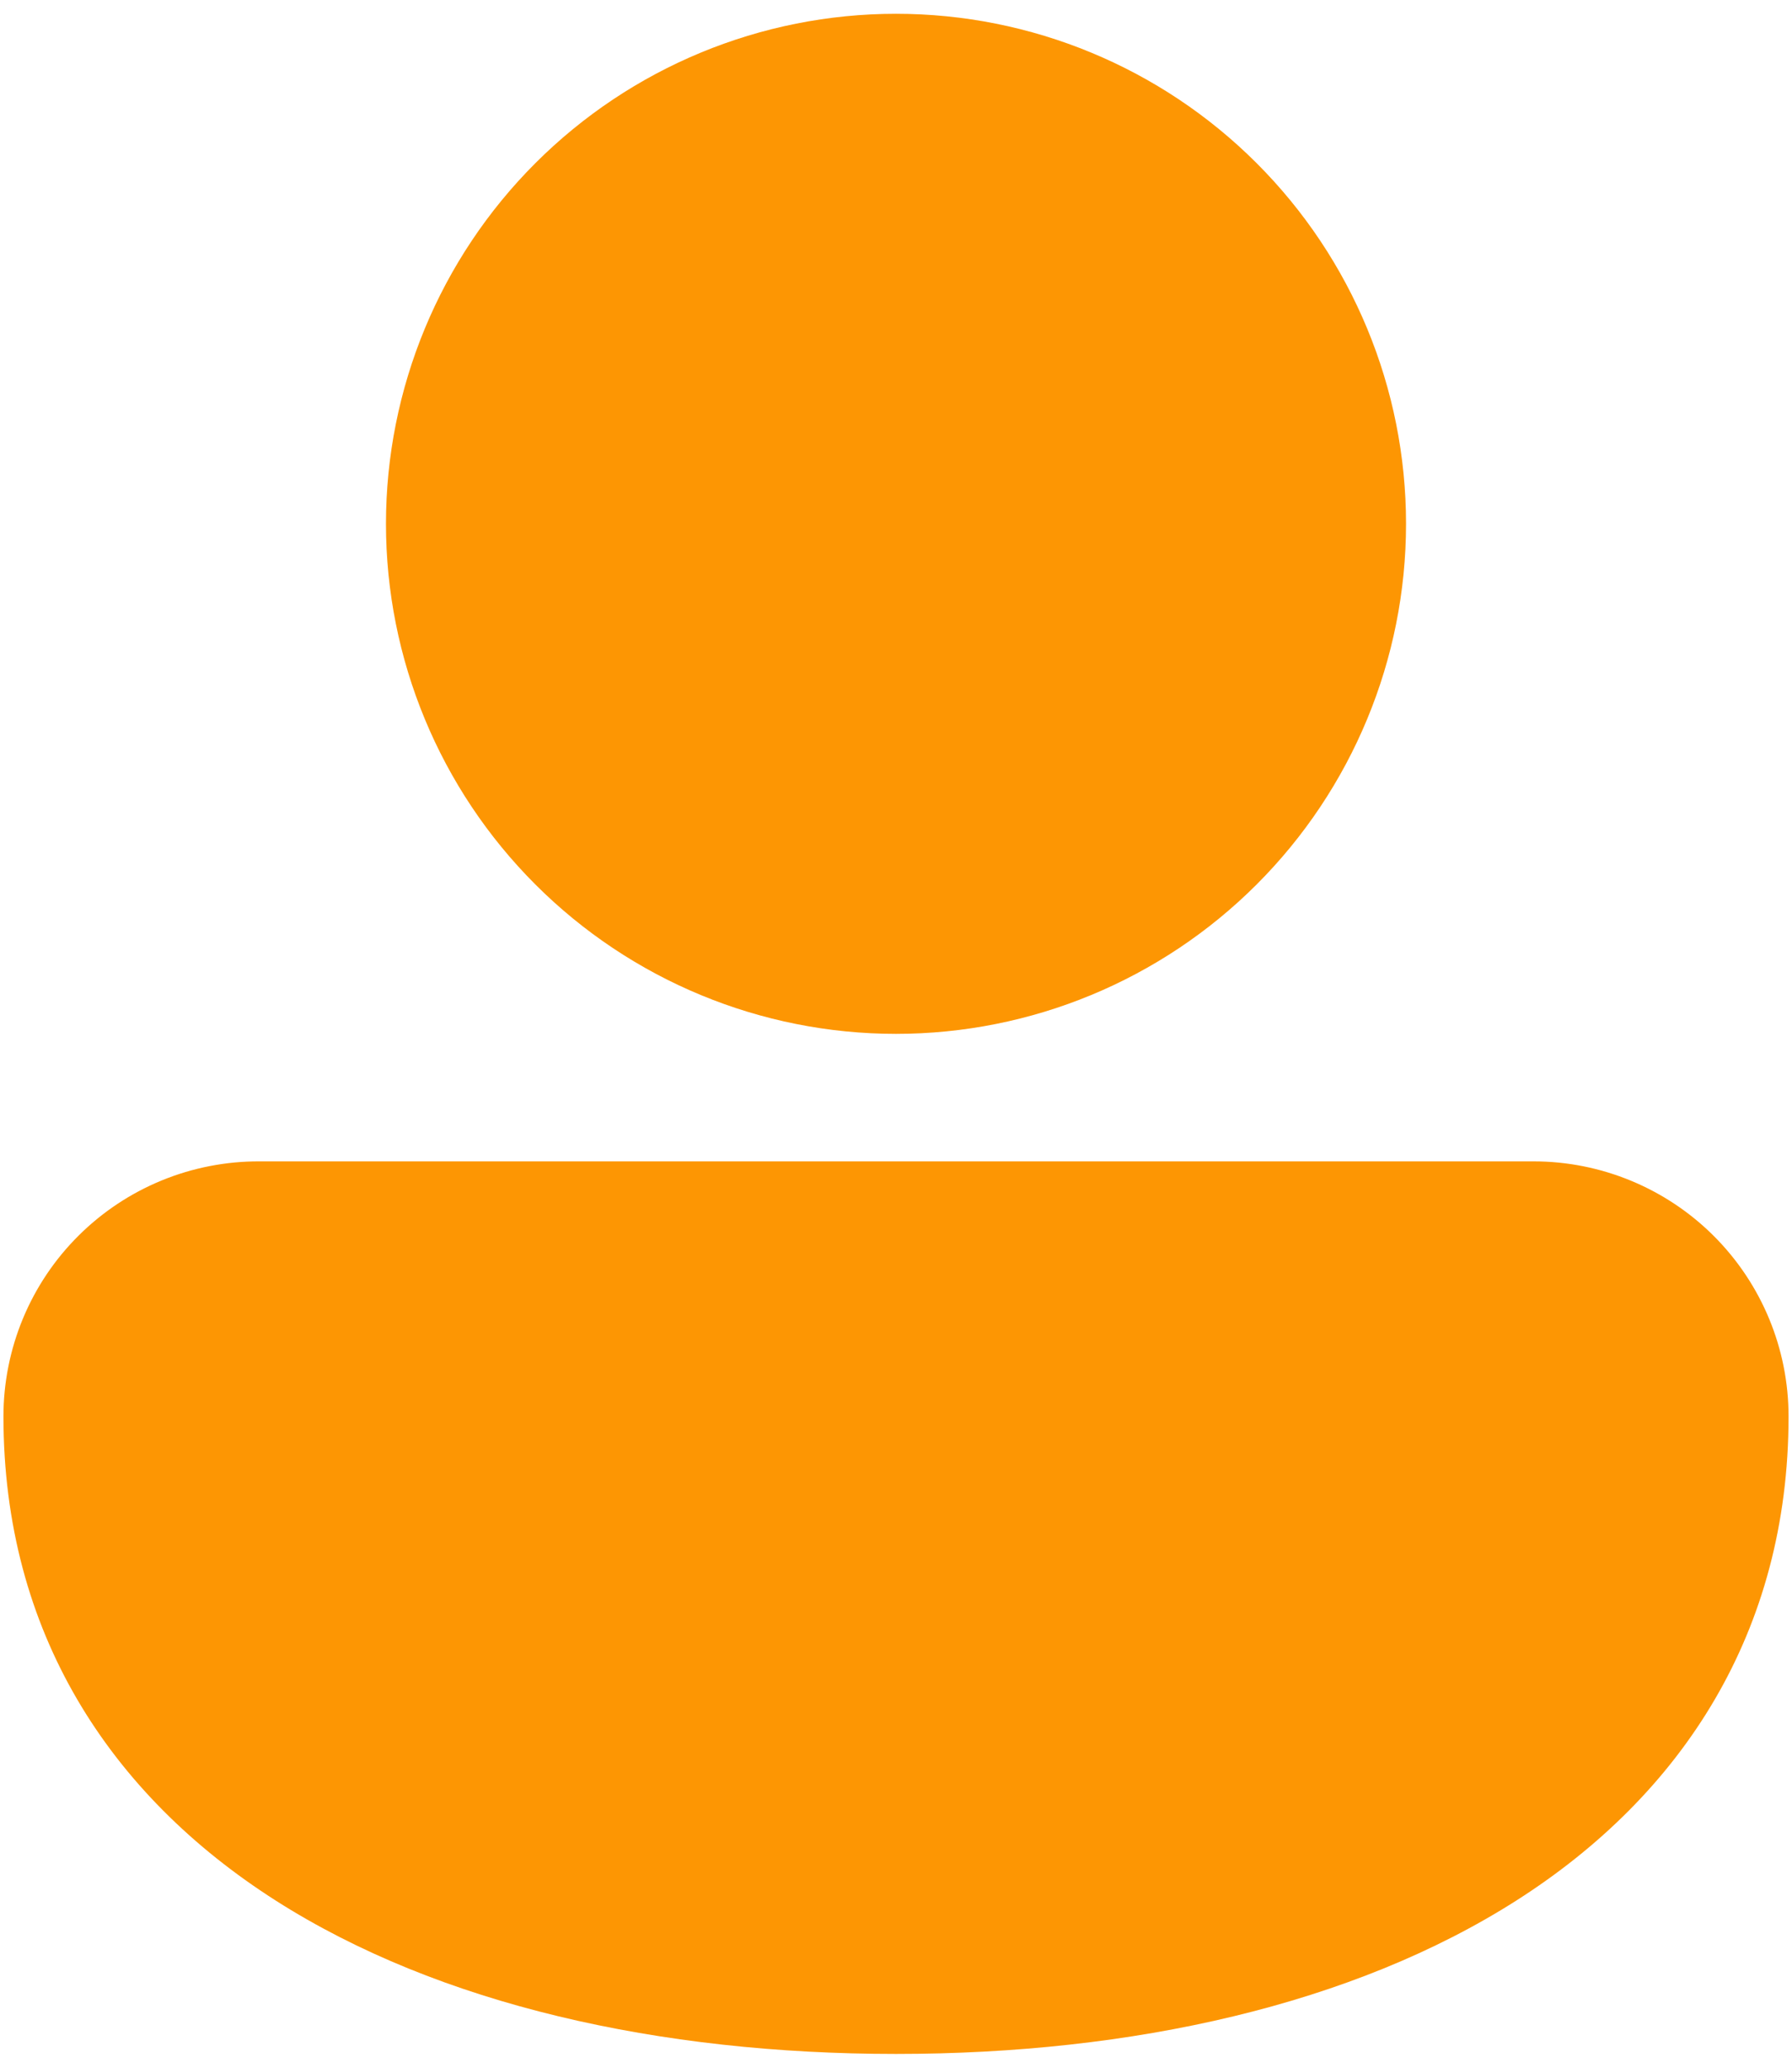 <svg width="52" height="60" viewBox="0 0 52 60" fill="none" xmlns="http://www.w3.org/2000/svg">
<path d="M26 0.4C22.075 0.4 18.31 1.959 15.535 4.735C12.759 7.51 11.2 11.275 11.2 15.2C11.2 19.125 12.759 22.89 15.535 25.665C18.31 28.441 22.075 30 26 30C29.925 30 33.69 28.441 36.465 25.665C39.241 22.89 40.8 19.125 40.8 15.2C40.8 11.275 39.241 7.51 36.465 4.735C33.69 1.959 29.925 0.4 26 0.4ZM7.533 33.7C6.559 33.696 5.593 33.884 4.691 34.254C3.79 34.624 2.97 35.168 2.279 35.856C1.588 36.543 1.04 37.36 0.666 38.26C0.293 39.16 0.1 40.125 0.1 41.1C0.1 47.357 3.182 52.074 8 55.149C12.743 58.172 19.137 59.6 26 59.6C32.864 59.6 39.257 58.172 44.001 55.149C48.818 52.078 51.9 47.353 51.9 41.1C51.9 39.137 51.12 37.255 49.733 35.867C48.345 34.48 46.463 33.7 44.5 33.7H7.533Z" fill="#FD9603"/>
</svg>
